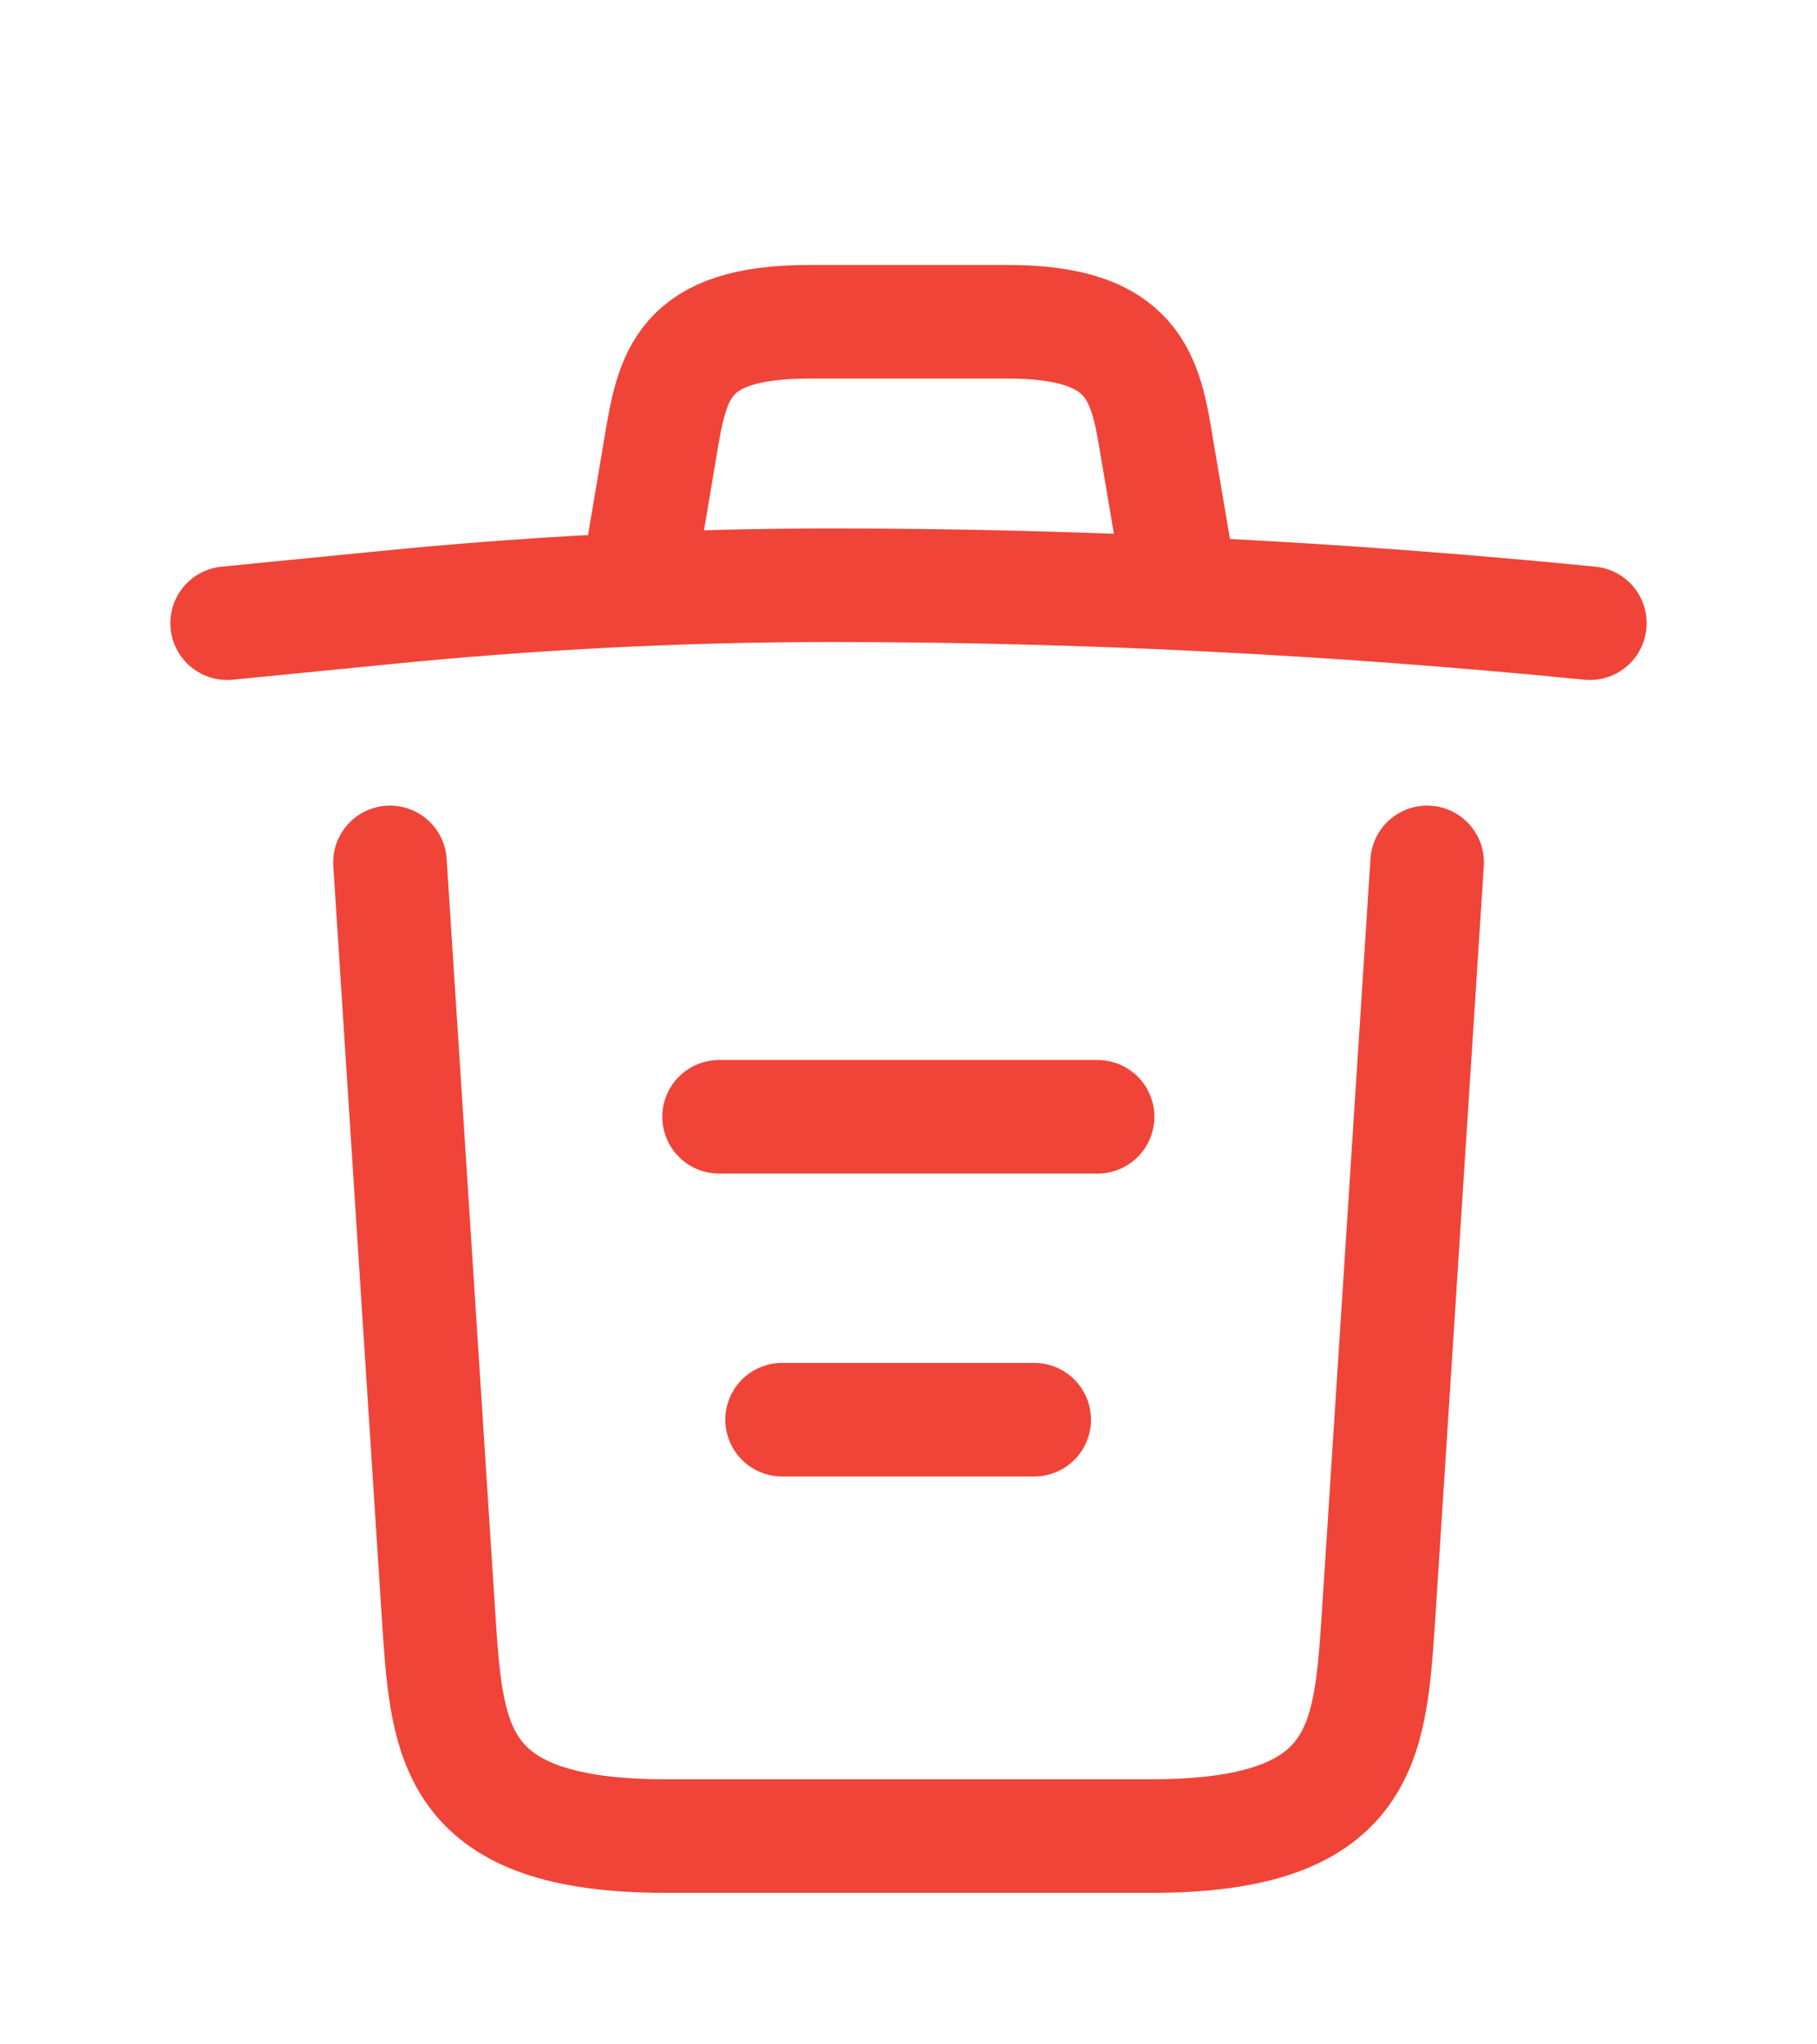 <svg width="16" height="18" viewBox="0 0 16 18" fill="none" xmlns="http://www.w3.org/2000/svg">
<path d="M14 5.487C11.78 5.267 9.547 5.153 7.32 5.153C6 5.153 4.68 5.22 3.36 5.353L2 5.487" stroke="#F04438" stroke-linecap="round" stroke-linejoin="round"/>
<path d="M5.668 4.813L5.815 3.94C5.921 3.306 6.001 2.833 7.128 2.833H8.875C10.001 2.833 10.088 3.333 10.188 3.946L10.335 4.813" stroke="#F04438" stroke-linecap="round" stroke-linejoin="round"/>
<path d="M12.567 7.593L12.134 14.306C12.06 15.353 12 16.166 10.14 16.166H5.86C4 16.166 3.94 15.353 3.867 14.306L3.434 7.593" stroke="#F04438" stroke-linecap="round" stroke-linejoin="round"/>
<path d="M6.887 12.5H9.107" stroke="#F04438" stroke-linecap="round" stroke-linejoin="round"/>
<path d="M6.332 9.833H9.665" stroke="#F04438" stroke-linecap="round" stroke-linejoin="round"/>
</svg>
